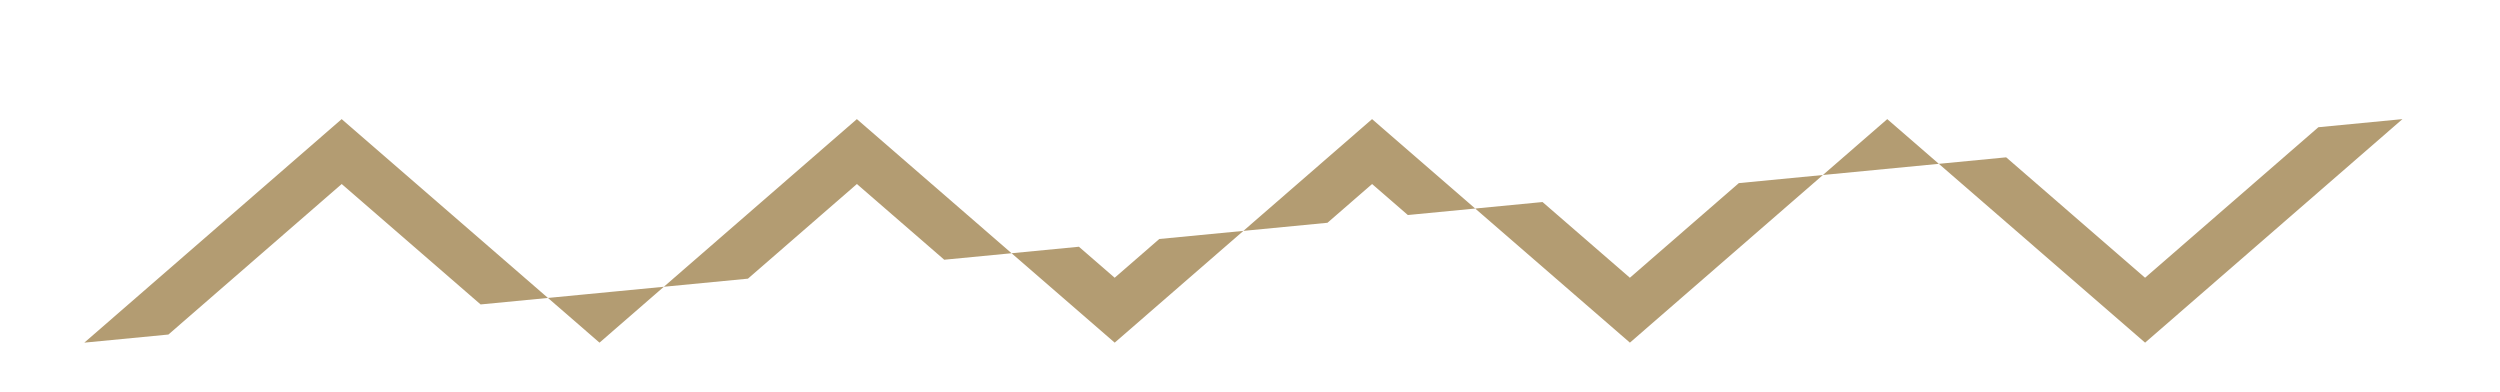 <svg xmlns="http://www.w3.org/2000/svg" xmlns:xlink="http://www.w3.org/1999/xlink" width="51" height="8" viewBox="0 0 51 8"><defs><path id="f2yba" d="M830.01 2424.43l-5.25 4.56-5.26-4.56-5.25 4.56-5.26-4.56-5.25 4.56-5.26-4.56-5.25 4.56-5.26-4.56-5.25 4.56"/><clipPath id="f2ybb"><use fill="#fff" xlink:href="#f2yba"/></clipPath></defs><g><g transform="translate(-781 -2422)"><use fill="#fff" fill-opacity="0" stroke="#b39c72" stroke-miterlimit="50" stroke-width="2" clip-path="url(&quot;#f2ybb&quot;)" xlink:href="#f2yba"/></g></g></svg>